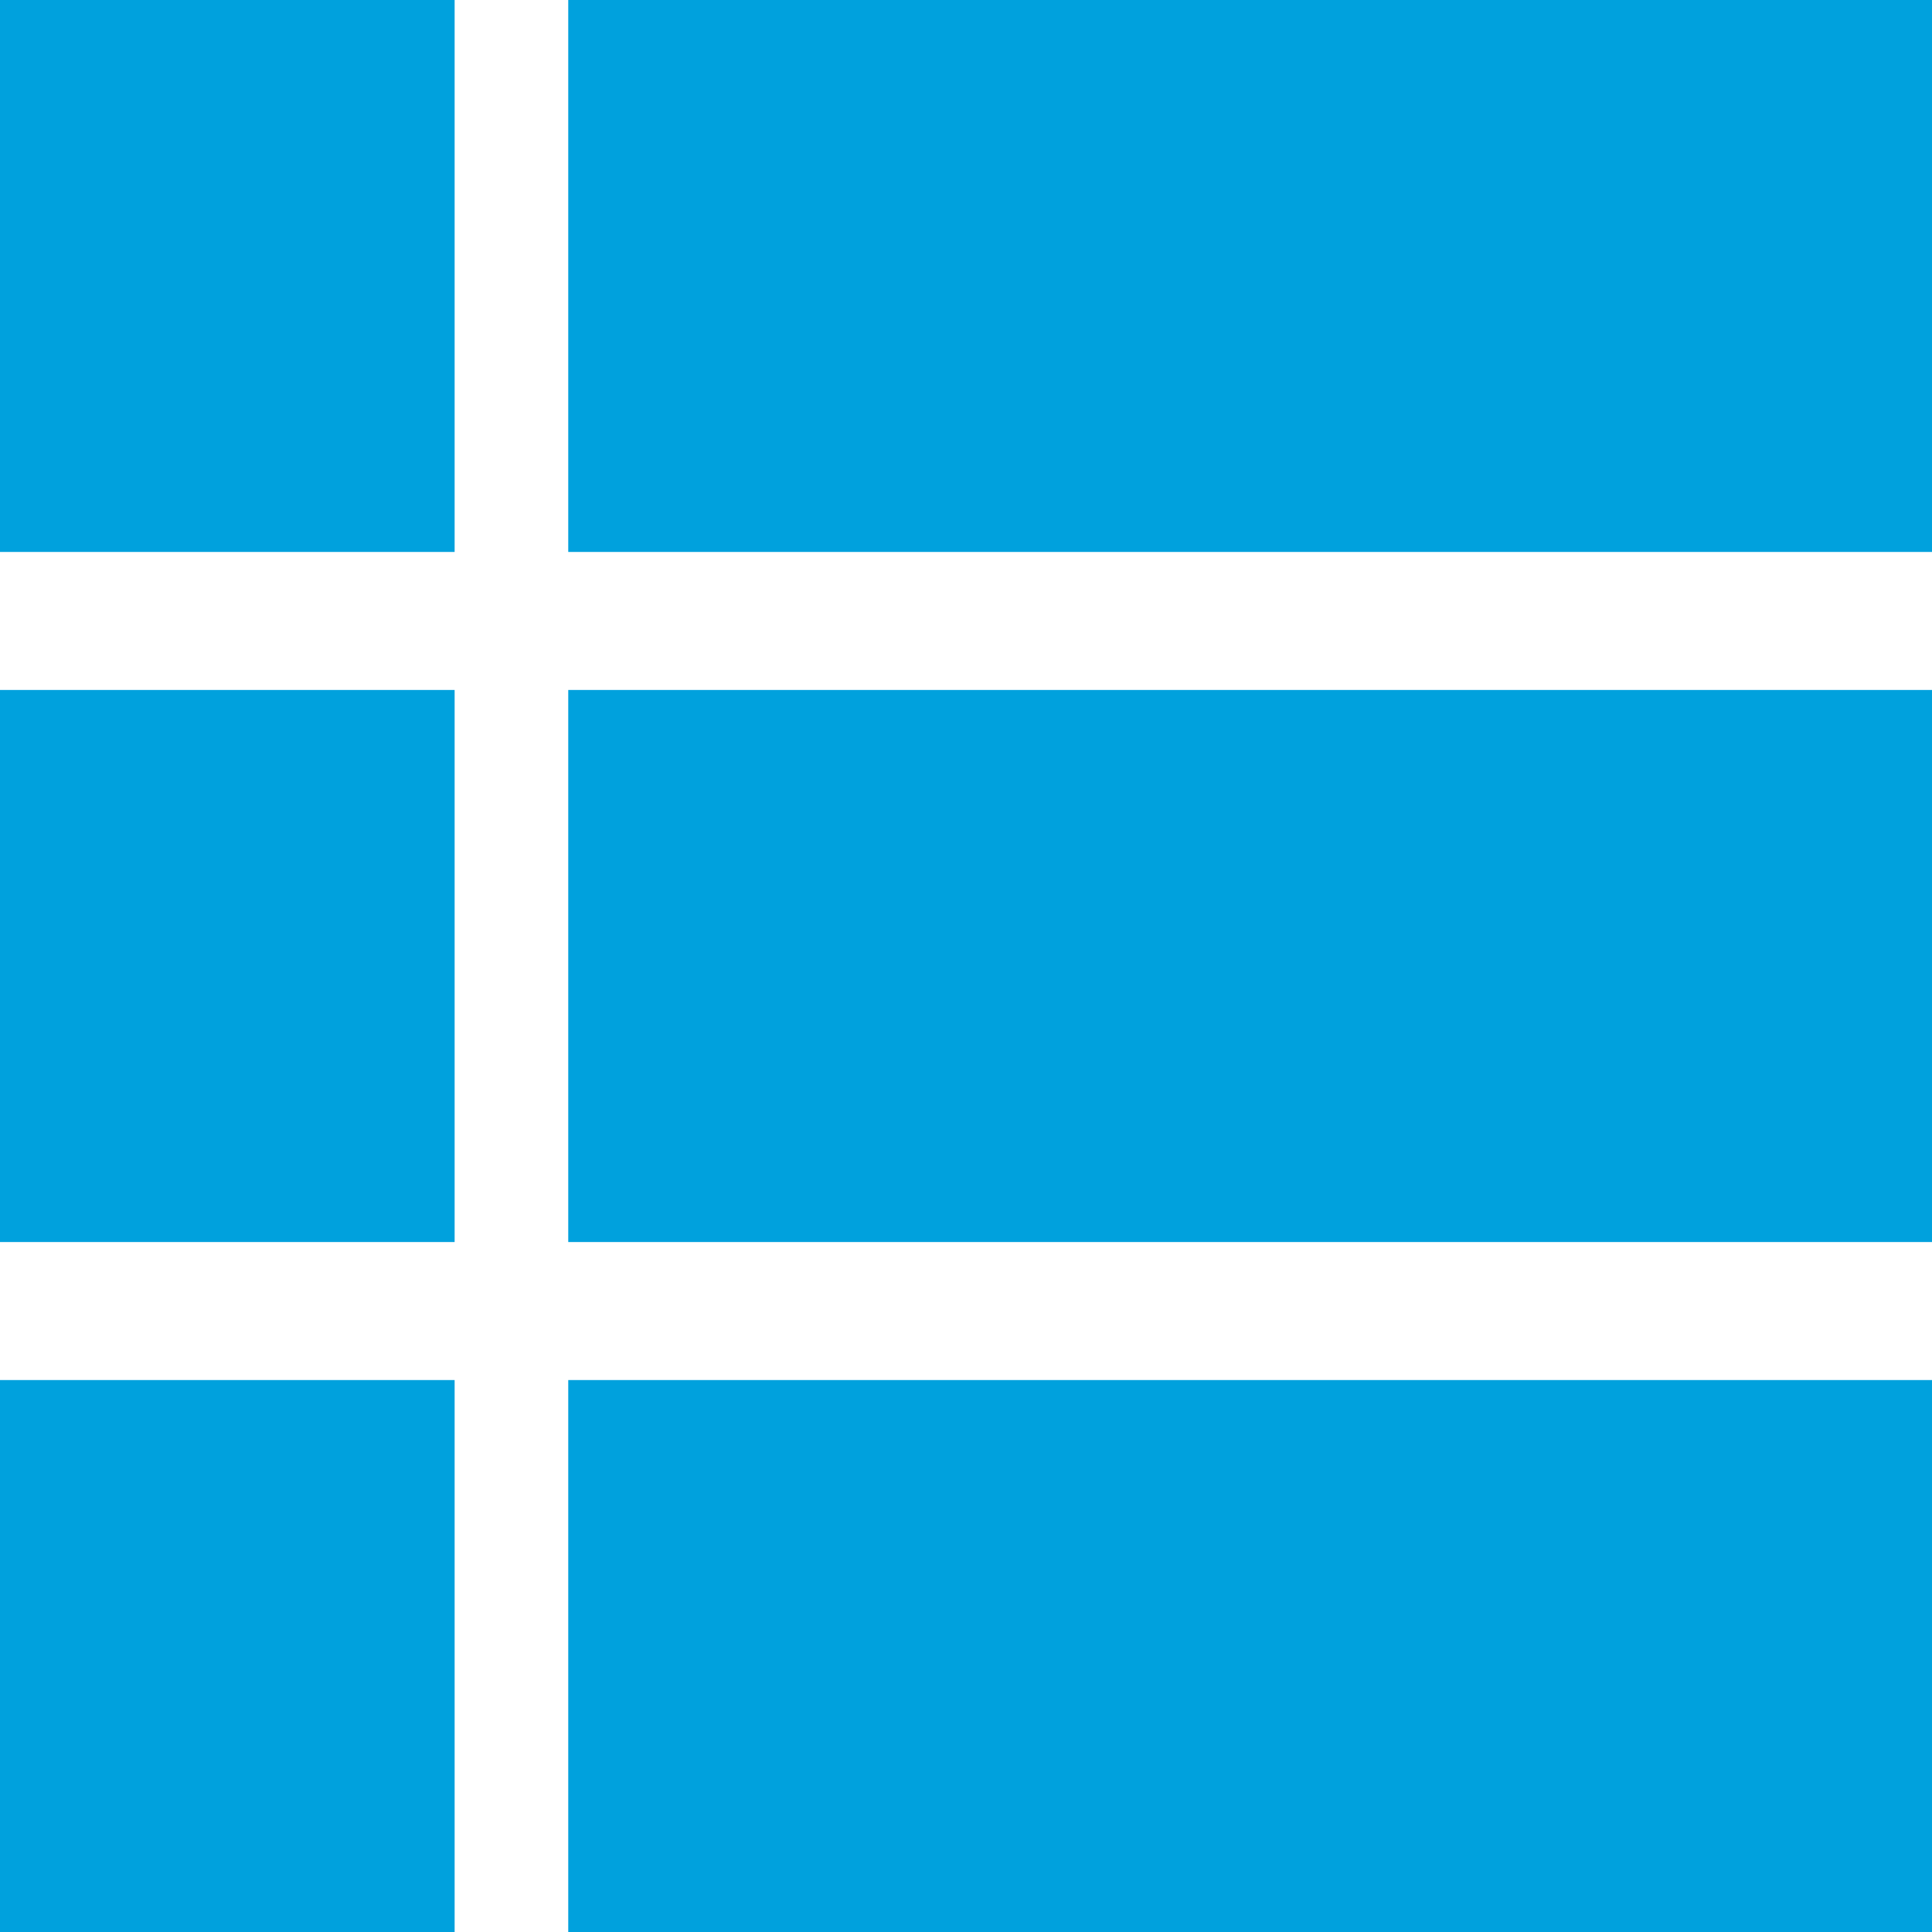 <svg xmlns="http://www.w3.org/2000/svg" width="16" height="16" viewBox="0 0 16 16">
    <path fill="#00A1DD" fill-rule="nonzero" d="M0 10.286h3.765V5.714H0v4.572zM0 16h3.765v-4.571H0V16zM0 4.571h3.765V0H0v4.571zm4.706 5.715H16V5.714H4.706v4.572zm0 5.714H16v-4.571H4.706V16zm0-16v4.571H16V0H4.706z"/>
</svg>
